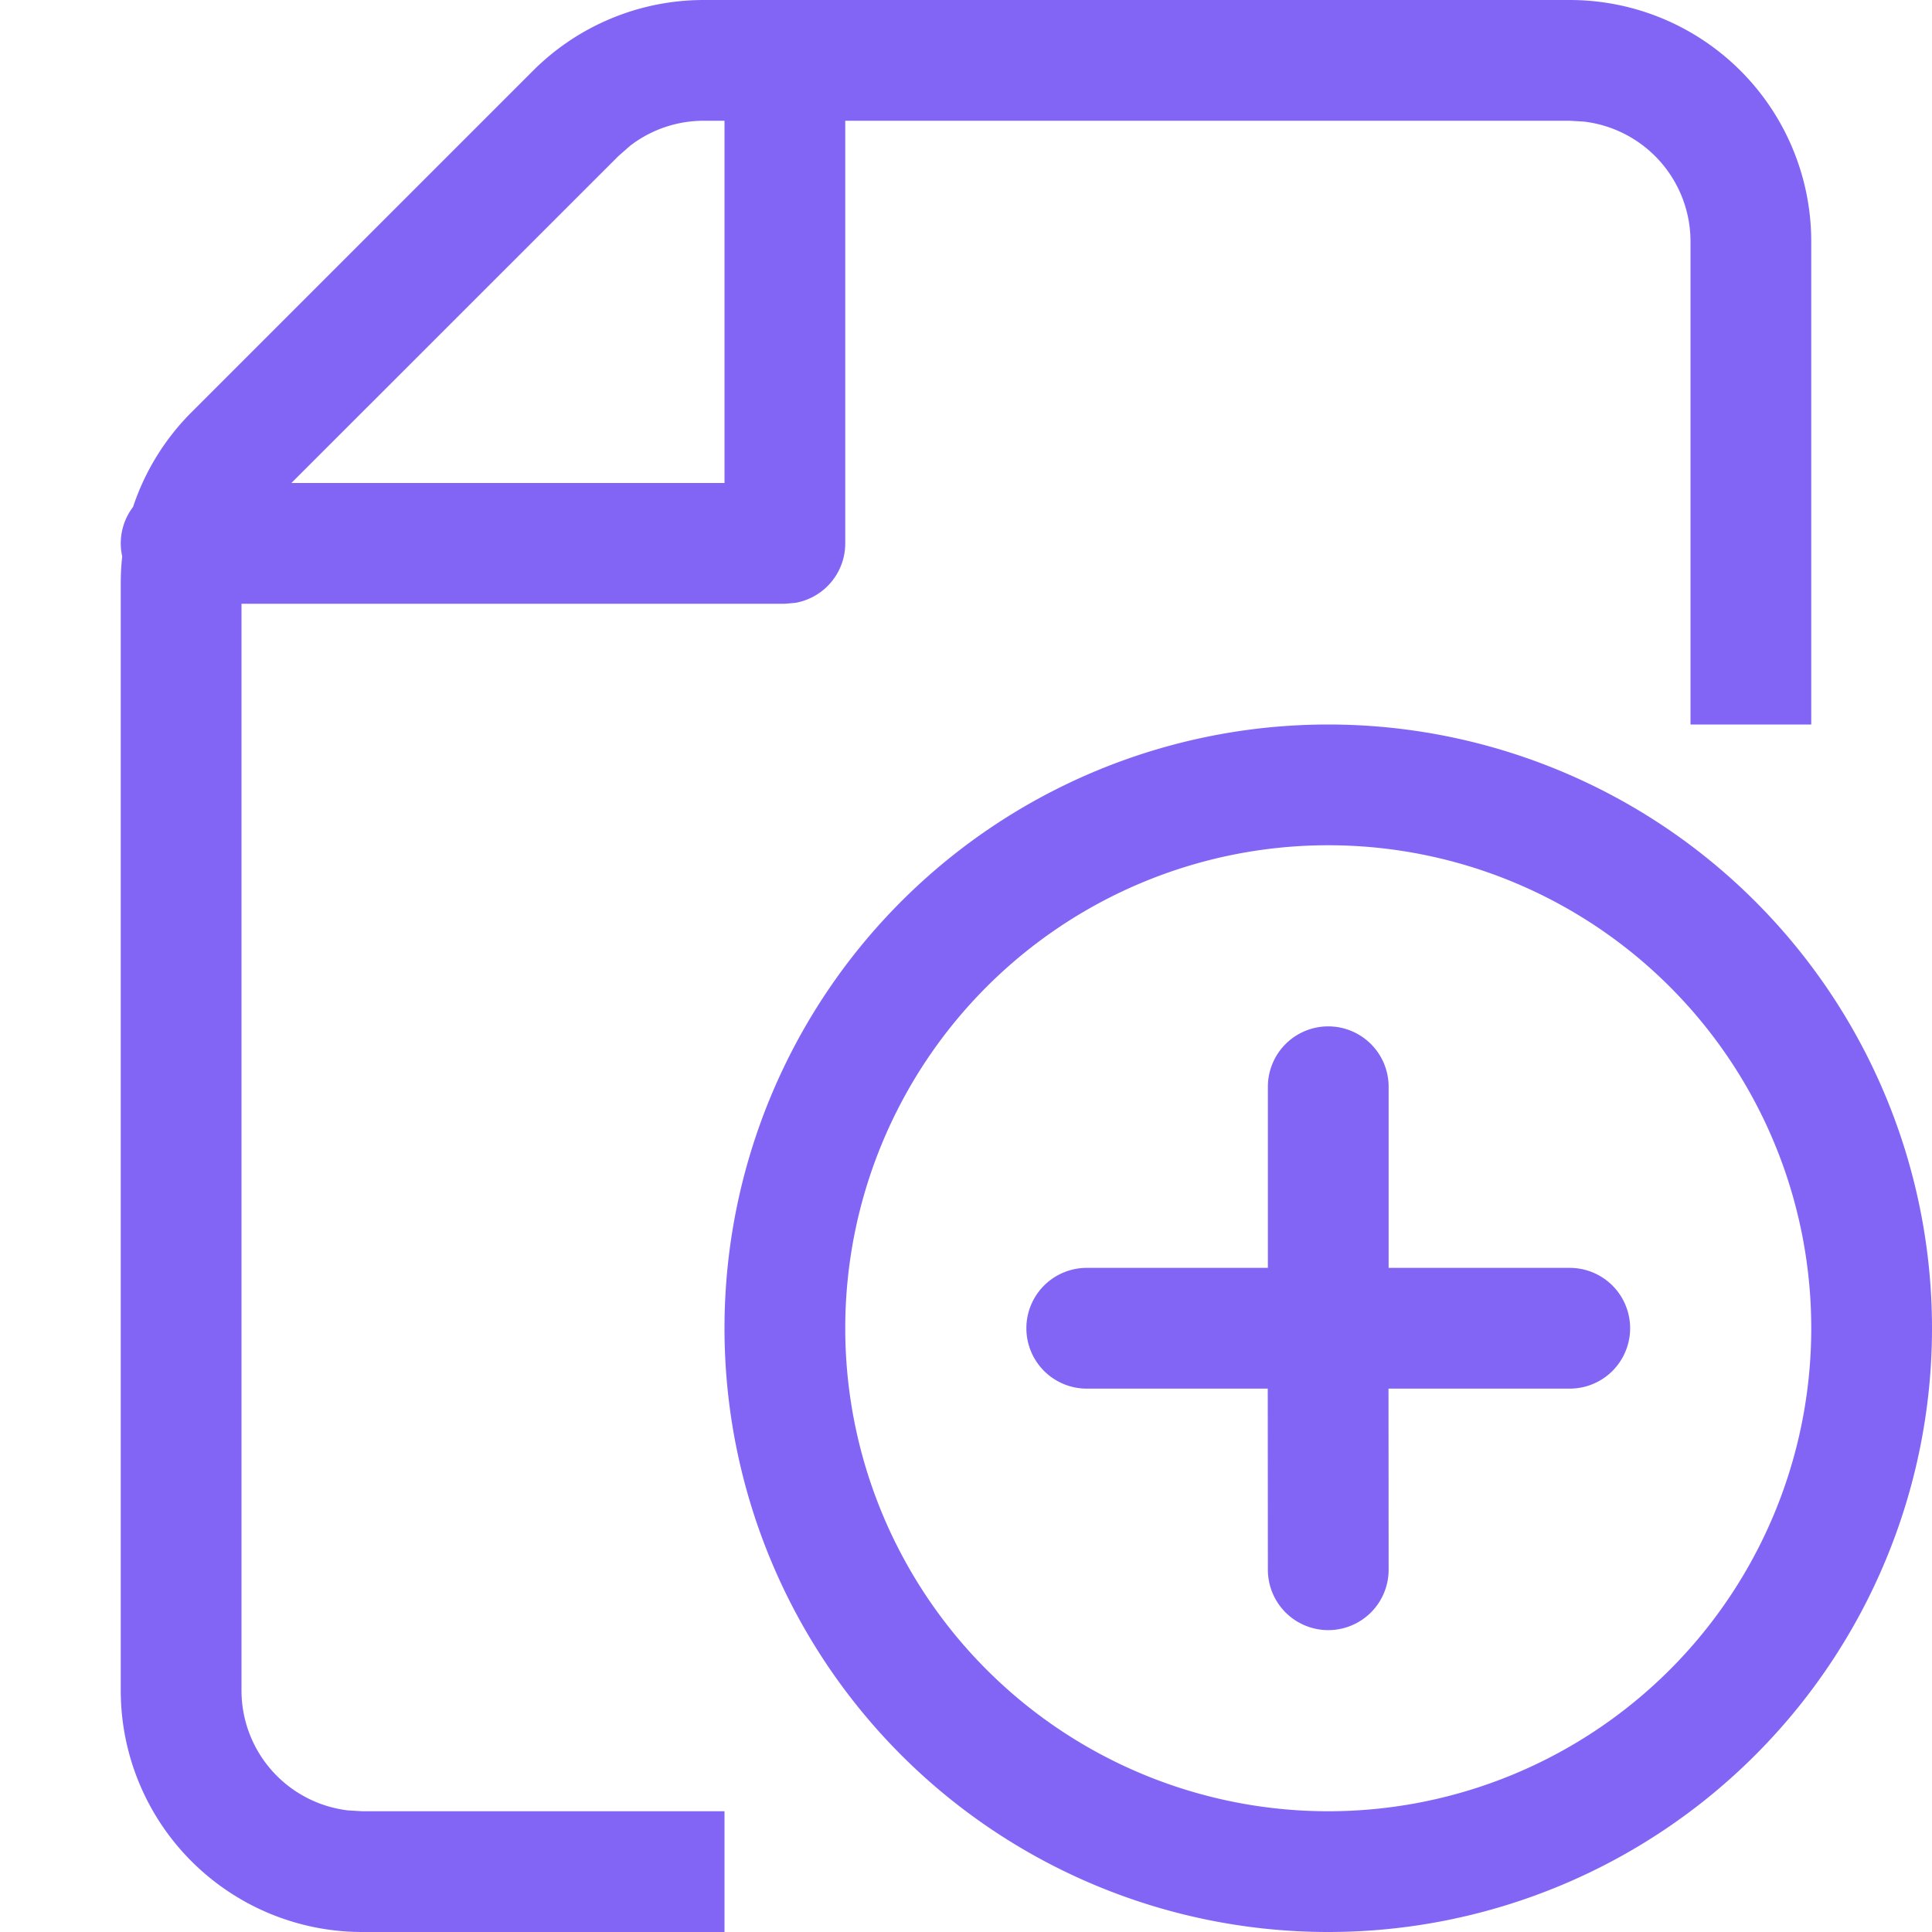 <svg width="16" height="16" xmlns="http://www.w3.org/2000/svg"><path d="M13 0a2 2 0 012 2v4h-1V2a1 1 0 00-.883-.993L13 1H7v3.5a.5.5 0 01-.41.492L6.5 5H2v9a1 1 0 00.883.993L3 15h3v1H3a2 2 0 01-2-2V4.828a2 2 0 01.012-.22.498.498 0 01.09-.41 2 2 0 01.484-.784L4.414.586A2 2 0 015.828 0H13zm-2 6a5 5 0 110 10 5 5 0 010-10zm0 1a4 4 0 100 8 4 4 0 000-8zm0 1.5a.5.5 0 01.5.5v1.5H13a.5.5 0 110 1h-1.501L11.5 13a.5.5 0 11-1 0l-.001-1.5H9a.5.5 0 110-1h1.5V9a.5.5 0 01.5-.5zM6 1h-.172a1 1 0 00-.608.206l-.099.087L2.413 4H6V1z" fill="#8365F6"/></svg>